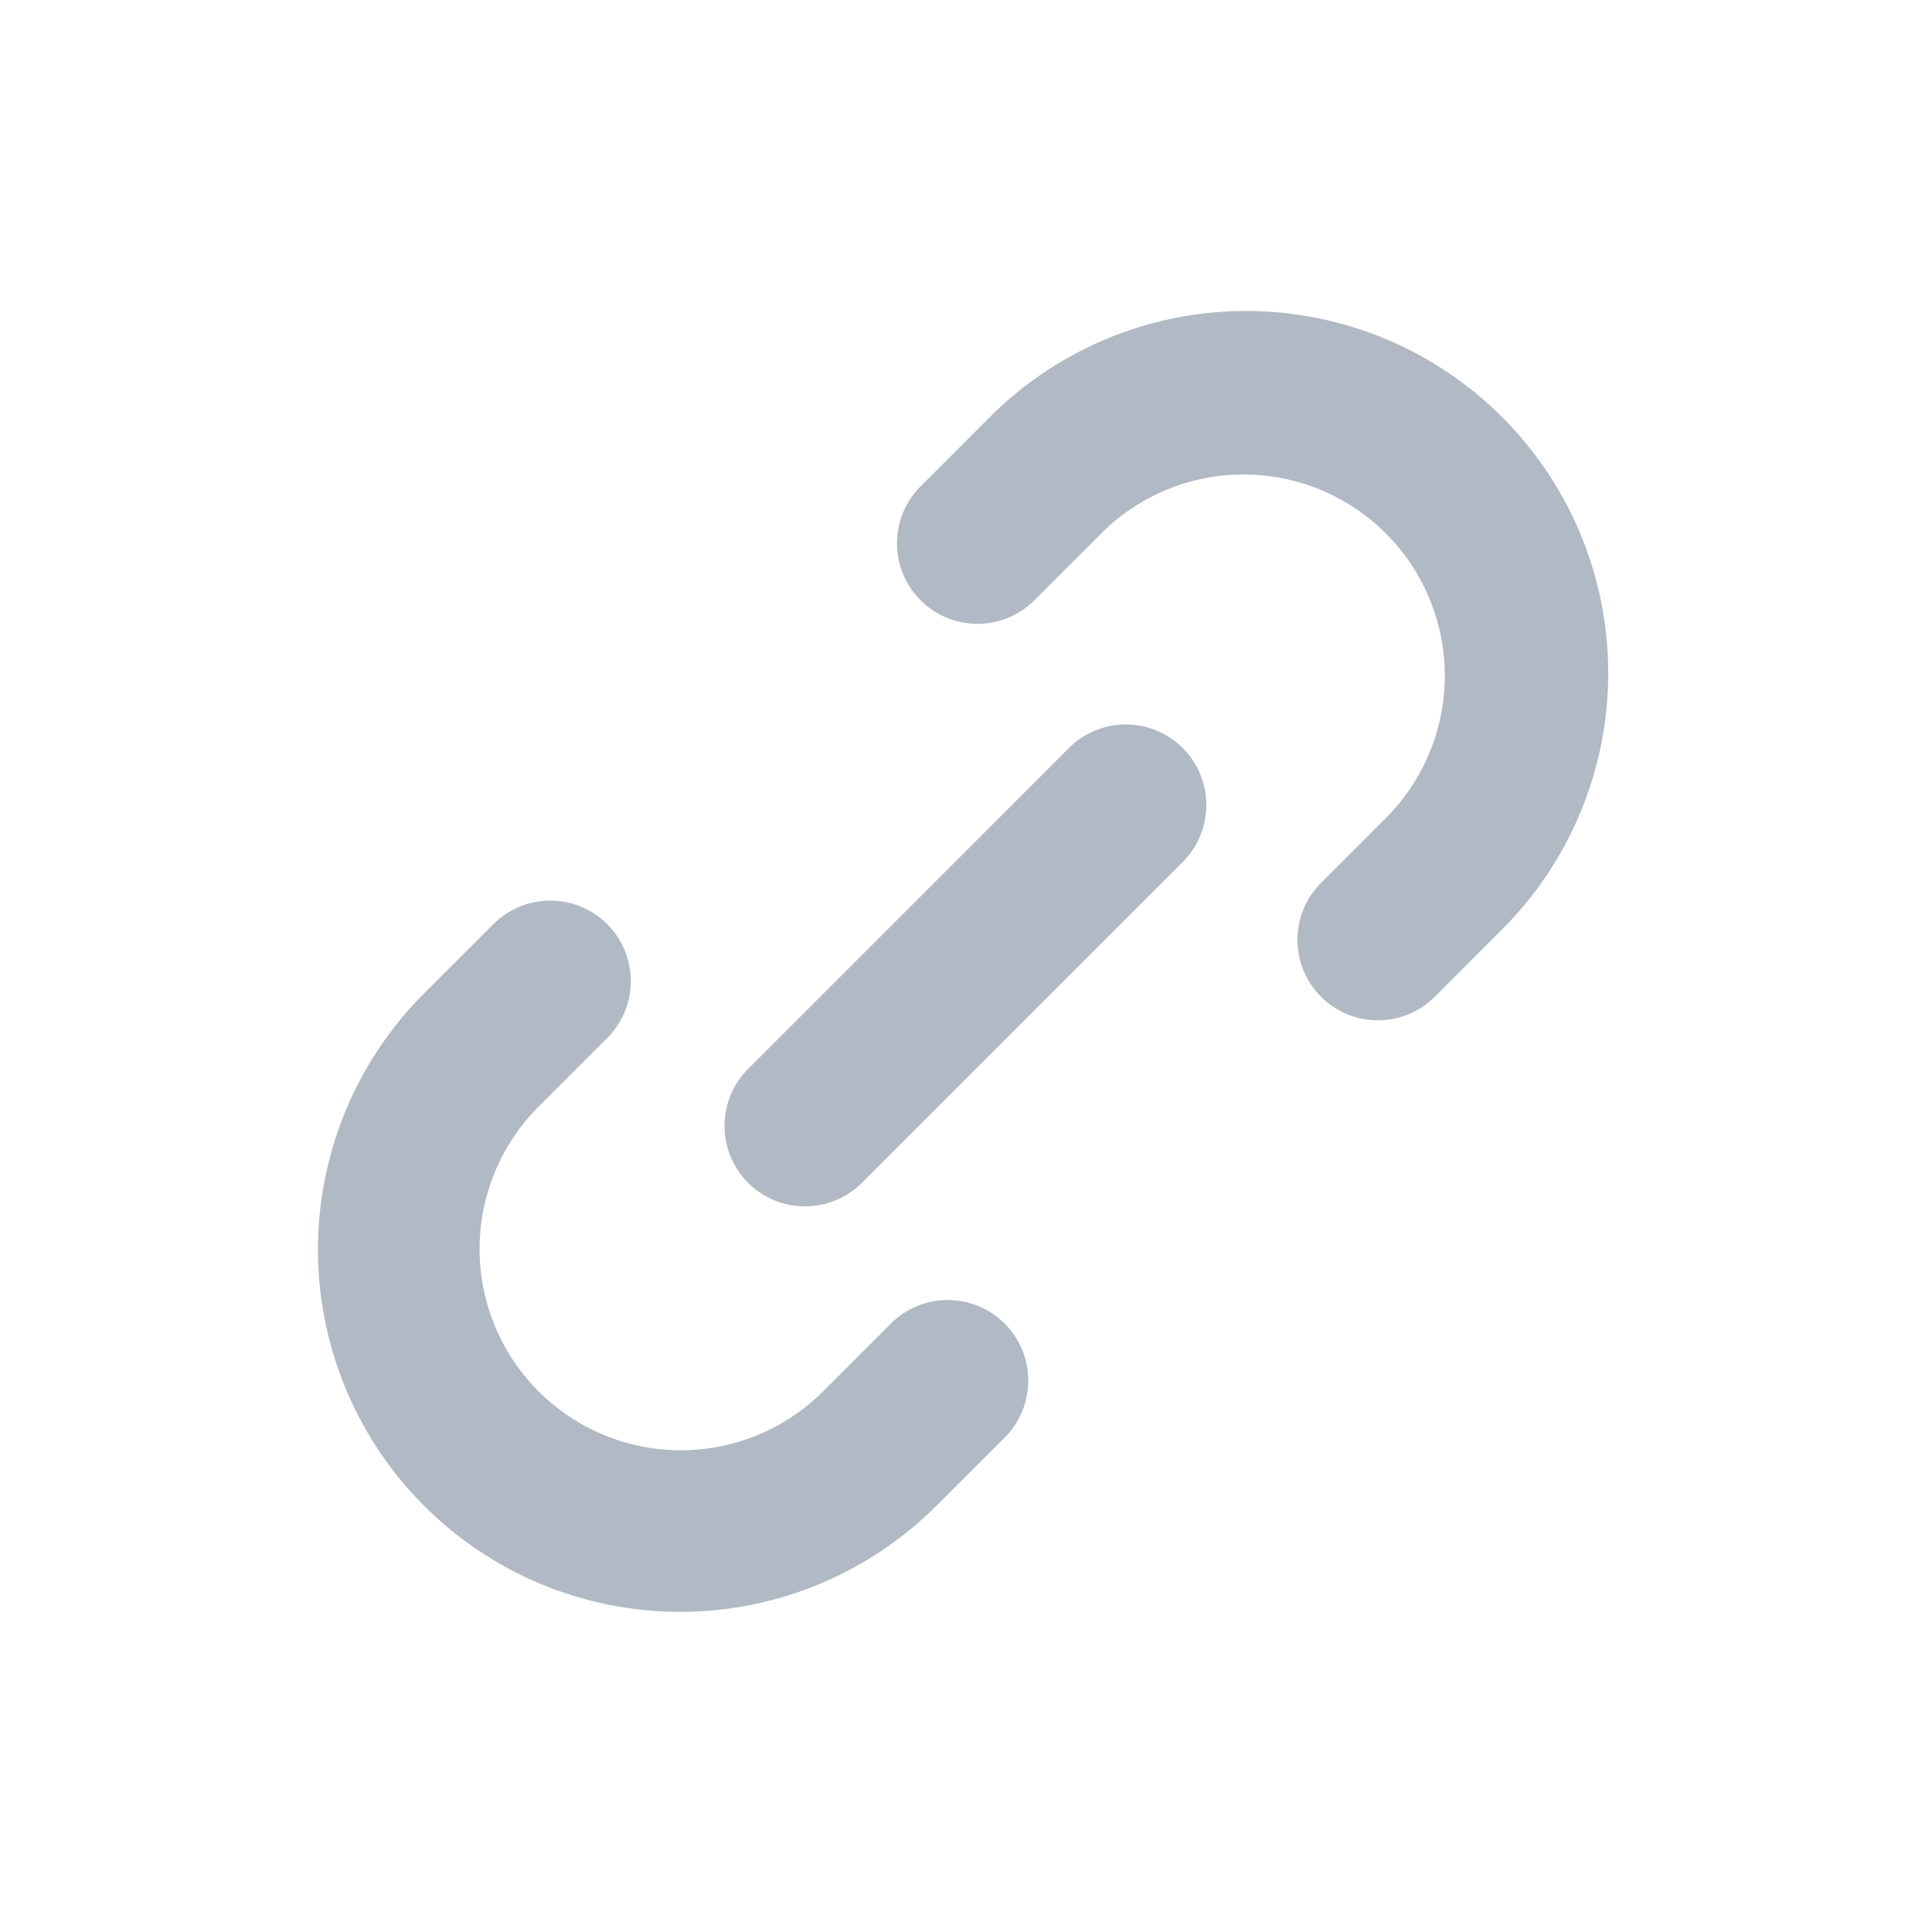 <svg xmlns="http://www.w3.org/2000/svg" width="24" height="24" fill="none" viewBox="0 0 24 24">
  <g class="24x24/Outline/link">
    <path fill="#B0B9C4" fill-rule="evenodd" d="M12.296 5.181a4.5 4.5 0 0 1 6.364 6.364l-.848.849a1 1 0 0 1-1.414-1.414l.848-.849a2.5 2.5 0 0 0-3.535-3.535l-.849.848a1 1 0 1 1-1.414-1.414l.848-.849Zm-3.003 9.512a1 1 0 0 1 0-1.414l1.993-1.993 1.992-1.993a1 1 0 1 1 1.415 1.414L12.7 12.7l-1.993 1.993a1 1 0 0 1-1.414 0Zm-4.025 4.012a4.5 4.5 0 0 0 6.364 0l.849-.848a1 1 0 0 0-1.415-1.414l-.848.848a2.5 2.5 0 0 1-3.536-3.535l.849-.849a1 1 0 1 0-1.414-1.414l-.849.848a4.5 4.5 0 0 0 0 6.364Z" class="Primary" clip-rule="evenodd"/>
  </g>
</svg>
